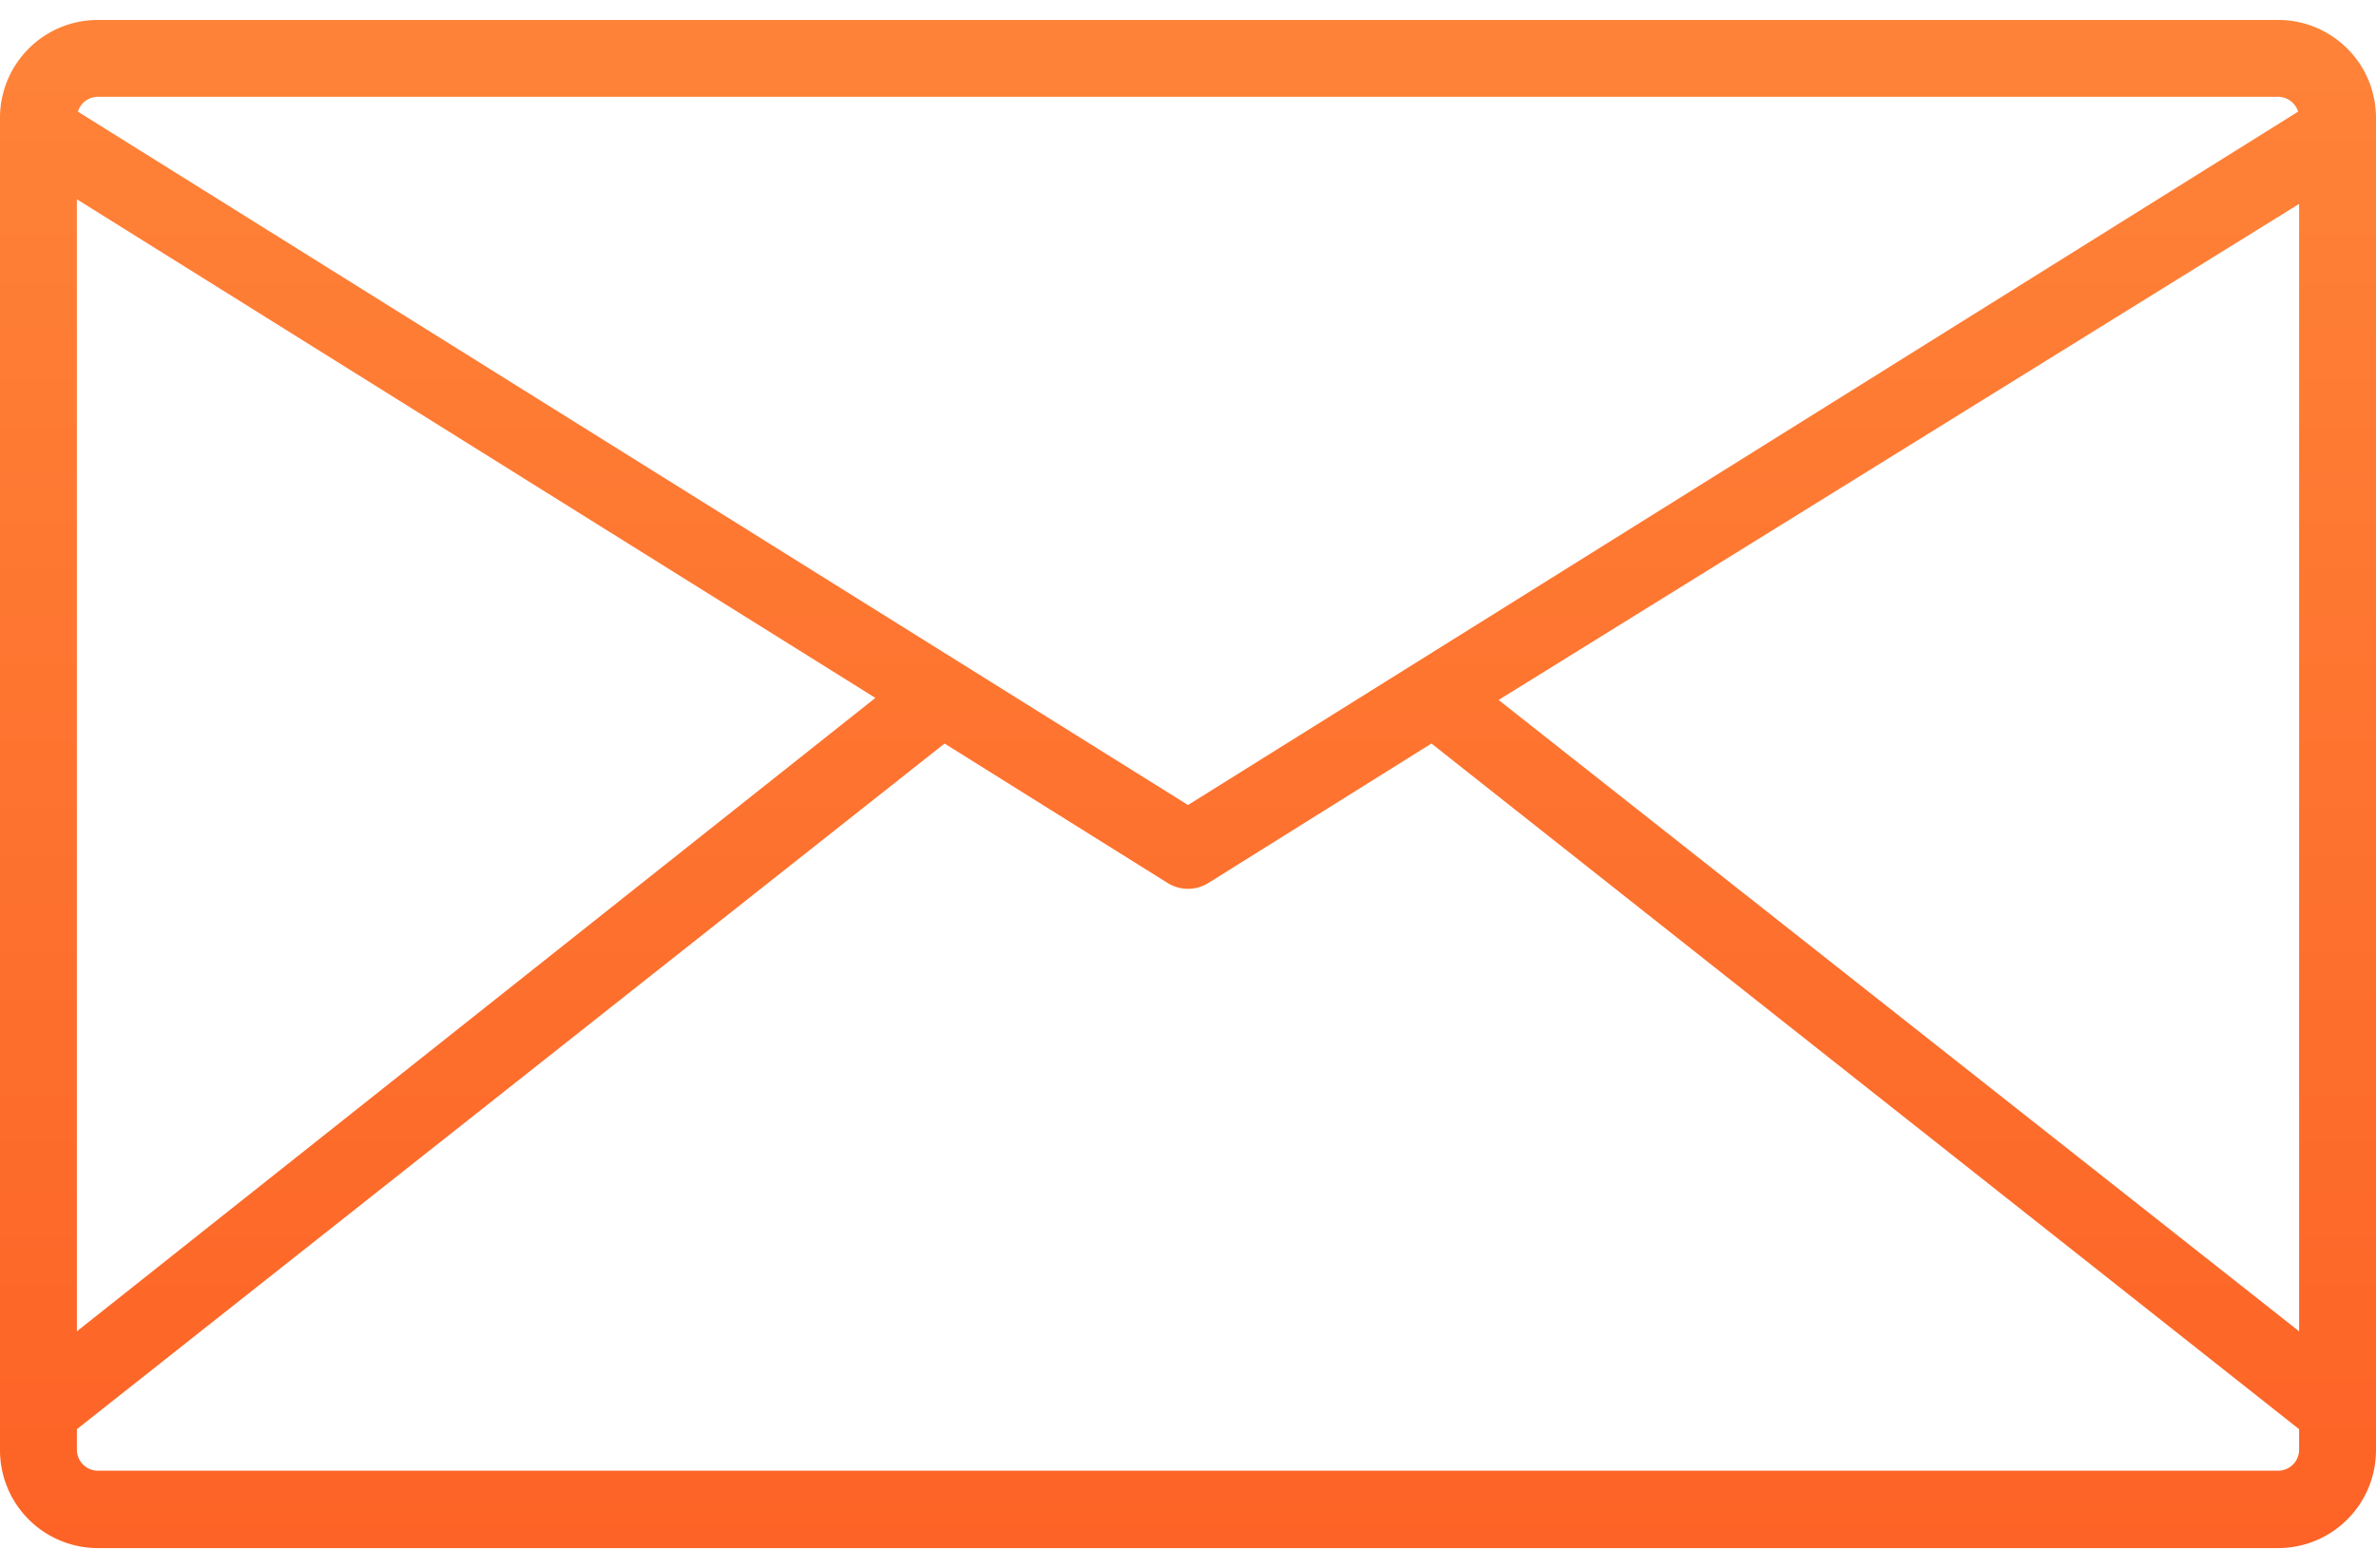<svg width="100" height="66" fill="none" xmlns="http://www.w3.org/2000/svg"><path d="M95.88.839H4.12A4.12 4.12 0 000 4.959v56.083a4.12 4.12 0 004.12 4.12h91.76a4.12 4.12 0 004.12-4.12V4.959a4.12 4.12 0 00-4.12-4.12zM4.12 4.074h91.76a.884.884 0 01.841.626L50 33.885 3.279 4.7a.884.884 0 01.84-.626zm-.884 4.314l33.606 20.988L3.236 56.037V8.388zM96.764 61.02a.884.884 0 01-.884.884H4.12a.885.885 0 01-.884-.884v-.863l36.518-28.86 9.383 5.866a1.618 1.618 0 001.726 0l9.383-5.867 36.518 28.861v.863zm0-4.983L63.072 29.463l33.692-20.88v47.454z" fill="url(#paint0_linear)"/><defs><linearGradient id="paint0_linear" x1="50" y1=".839" x2="50" y2="65.162" gradientUnits="userSpaceOnUse"><stop stop-color="#FE8338"/><stop offset="1" stop-color="#FD6326"/></linearGradient></defs></svg>